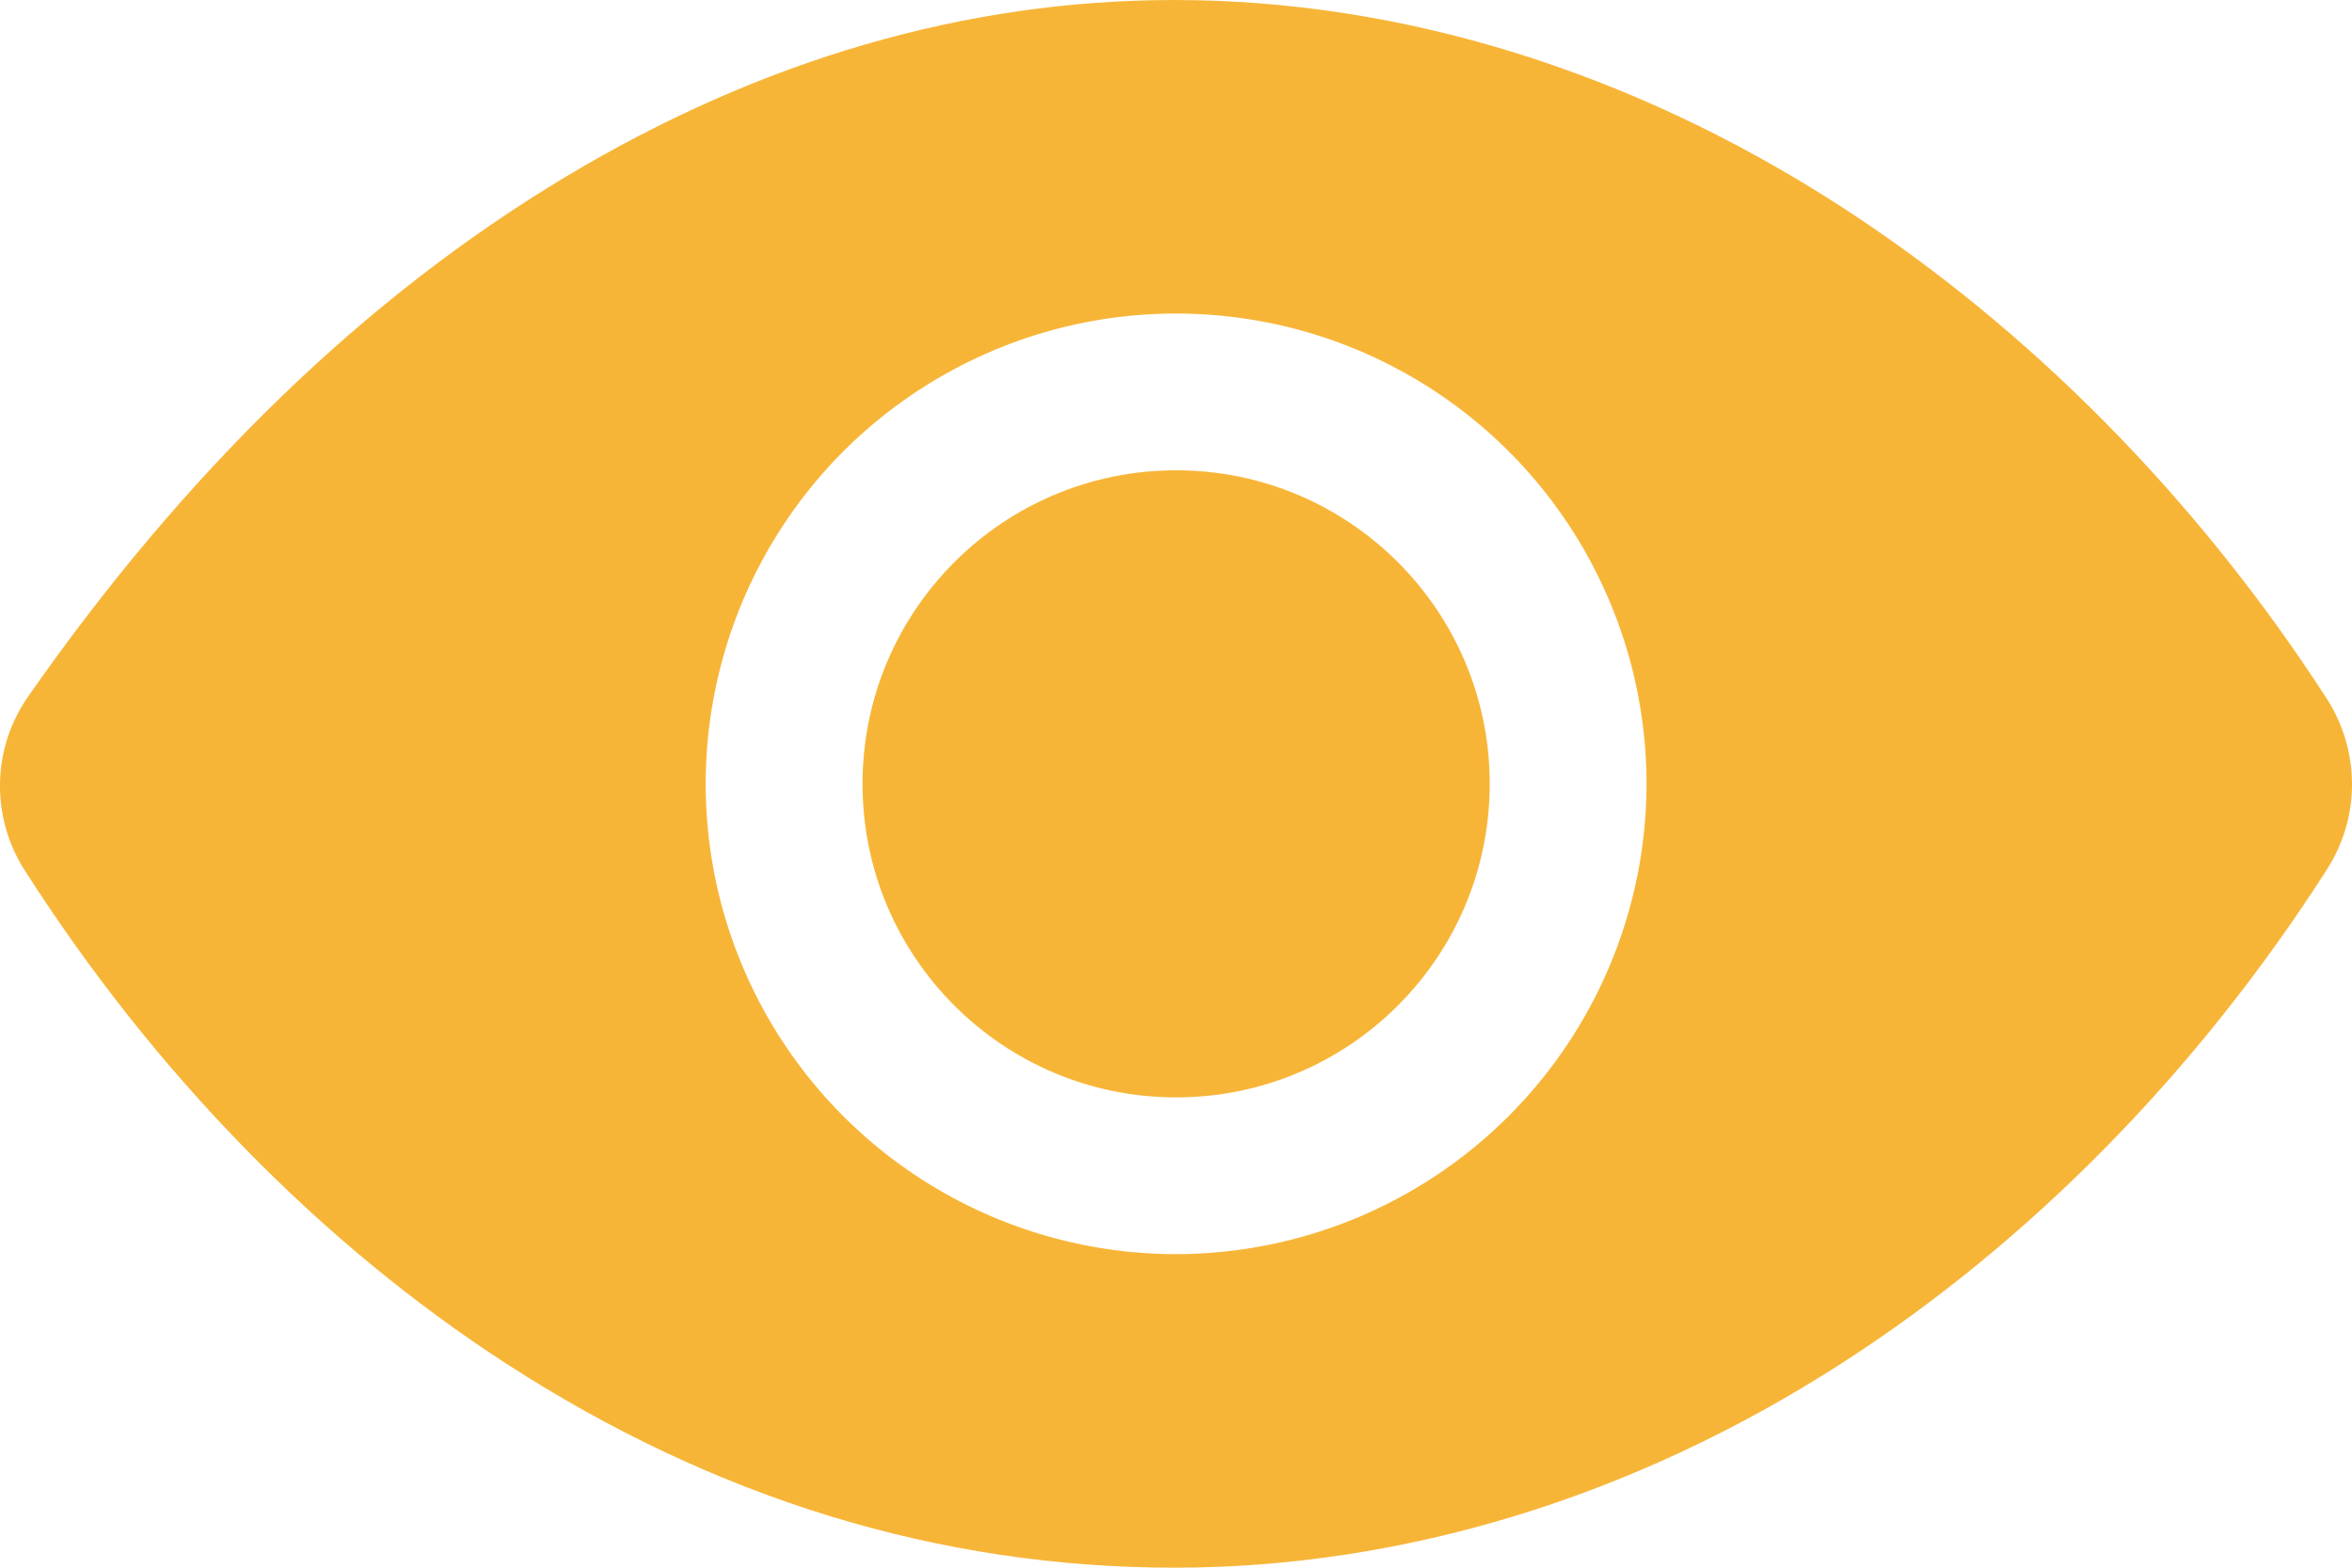 
<svg width="18" height="12" viewBox="0 0 18 12" fill="none" xmlns="http://www.w3.org/2000/svg">
<path fill-rule="evenodd" clip-rule="evenodd" d="M14.085 1.578C15.527 2.51 16.815 3.813 17.807 5.348C17.932 5.542 17.999 5.768 18 5.999C18.001 6.23 17.935 6.456 17.811 6.651C16.822 8.198 15.538 9.507 14.095 10.435C12.506 11.459 10.739 12 8.988 12C7.197 12 5.476 11.475 3.876 10.439C2.456 9.52 1.181 8.214 0.191 6.665C0.062 6.465 -0.004 6.232 0 5.994C0.004 5.757 0.079 5.527 0.215 5.332C1.417 3.609 2.8 2.27 4.328 1.354C5.826 0.456 7.393 4.57764e-05 8.988 4.57764e-05C10.726 4.57764e-05 12.488 0.546 14.085 1.578ZM7.001 8.993C7.593 9.389 8.289 9.6 9.001 9.6C9.955 9.599 10.87 9.219 11.545 8.544C12.22 7.869 12.6 6.954 12.601 6C12.601 5.288 12.389 4.592 11.994 4C11.598 3.408 11.036 2.947 10.378 2.674C9.721 2.402 8.997 2.33 8.298 2.469C7.6 2.608 6.959 2.951 6.455 3.454C5.952 3.958 5.609 4.599 5.47 5.298C5.331 5.996 5.402 6.72 5.675 7.378C5.947 8.035 6.409 8.598 7.001 8.993ZM11.401 6C11.401 7.326 10.326 8.4 9.001 8.4C7.675 8.4 6.601 7.326 6.601 6C6.601 4.675 7.675 3.6 9.001 3.6C10.326 3.6 11.401 4.675 11.401 6Z" fill="#F7B538"/>
</svg>
